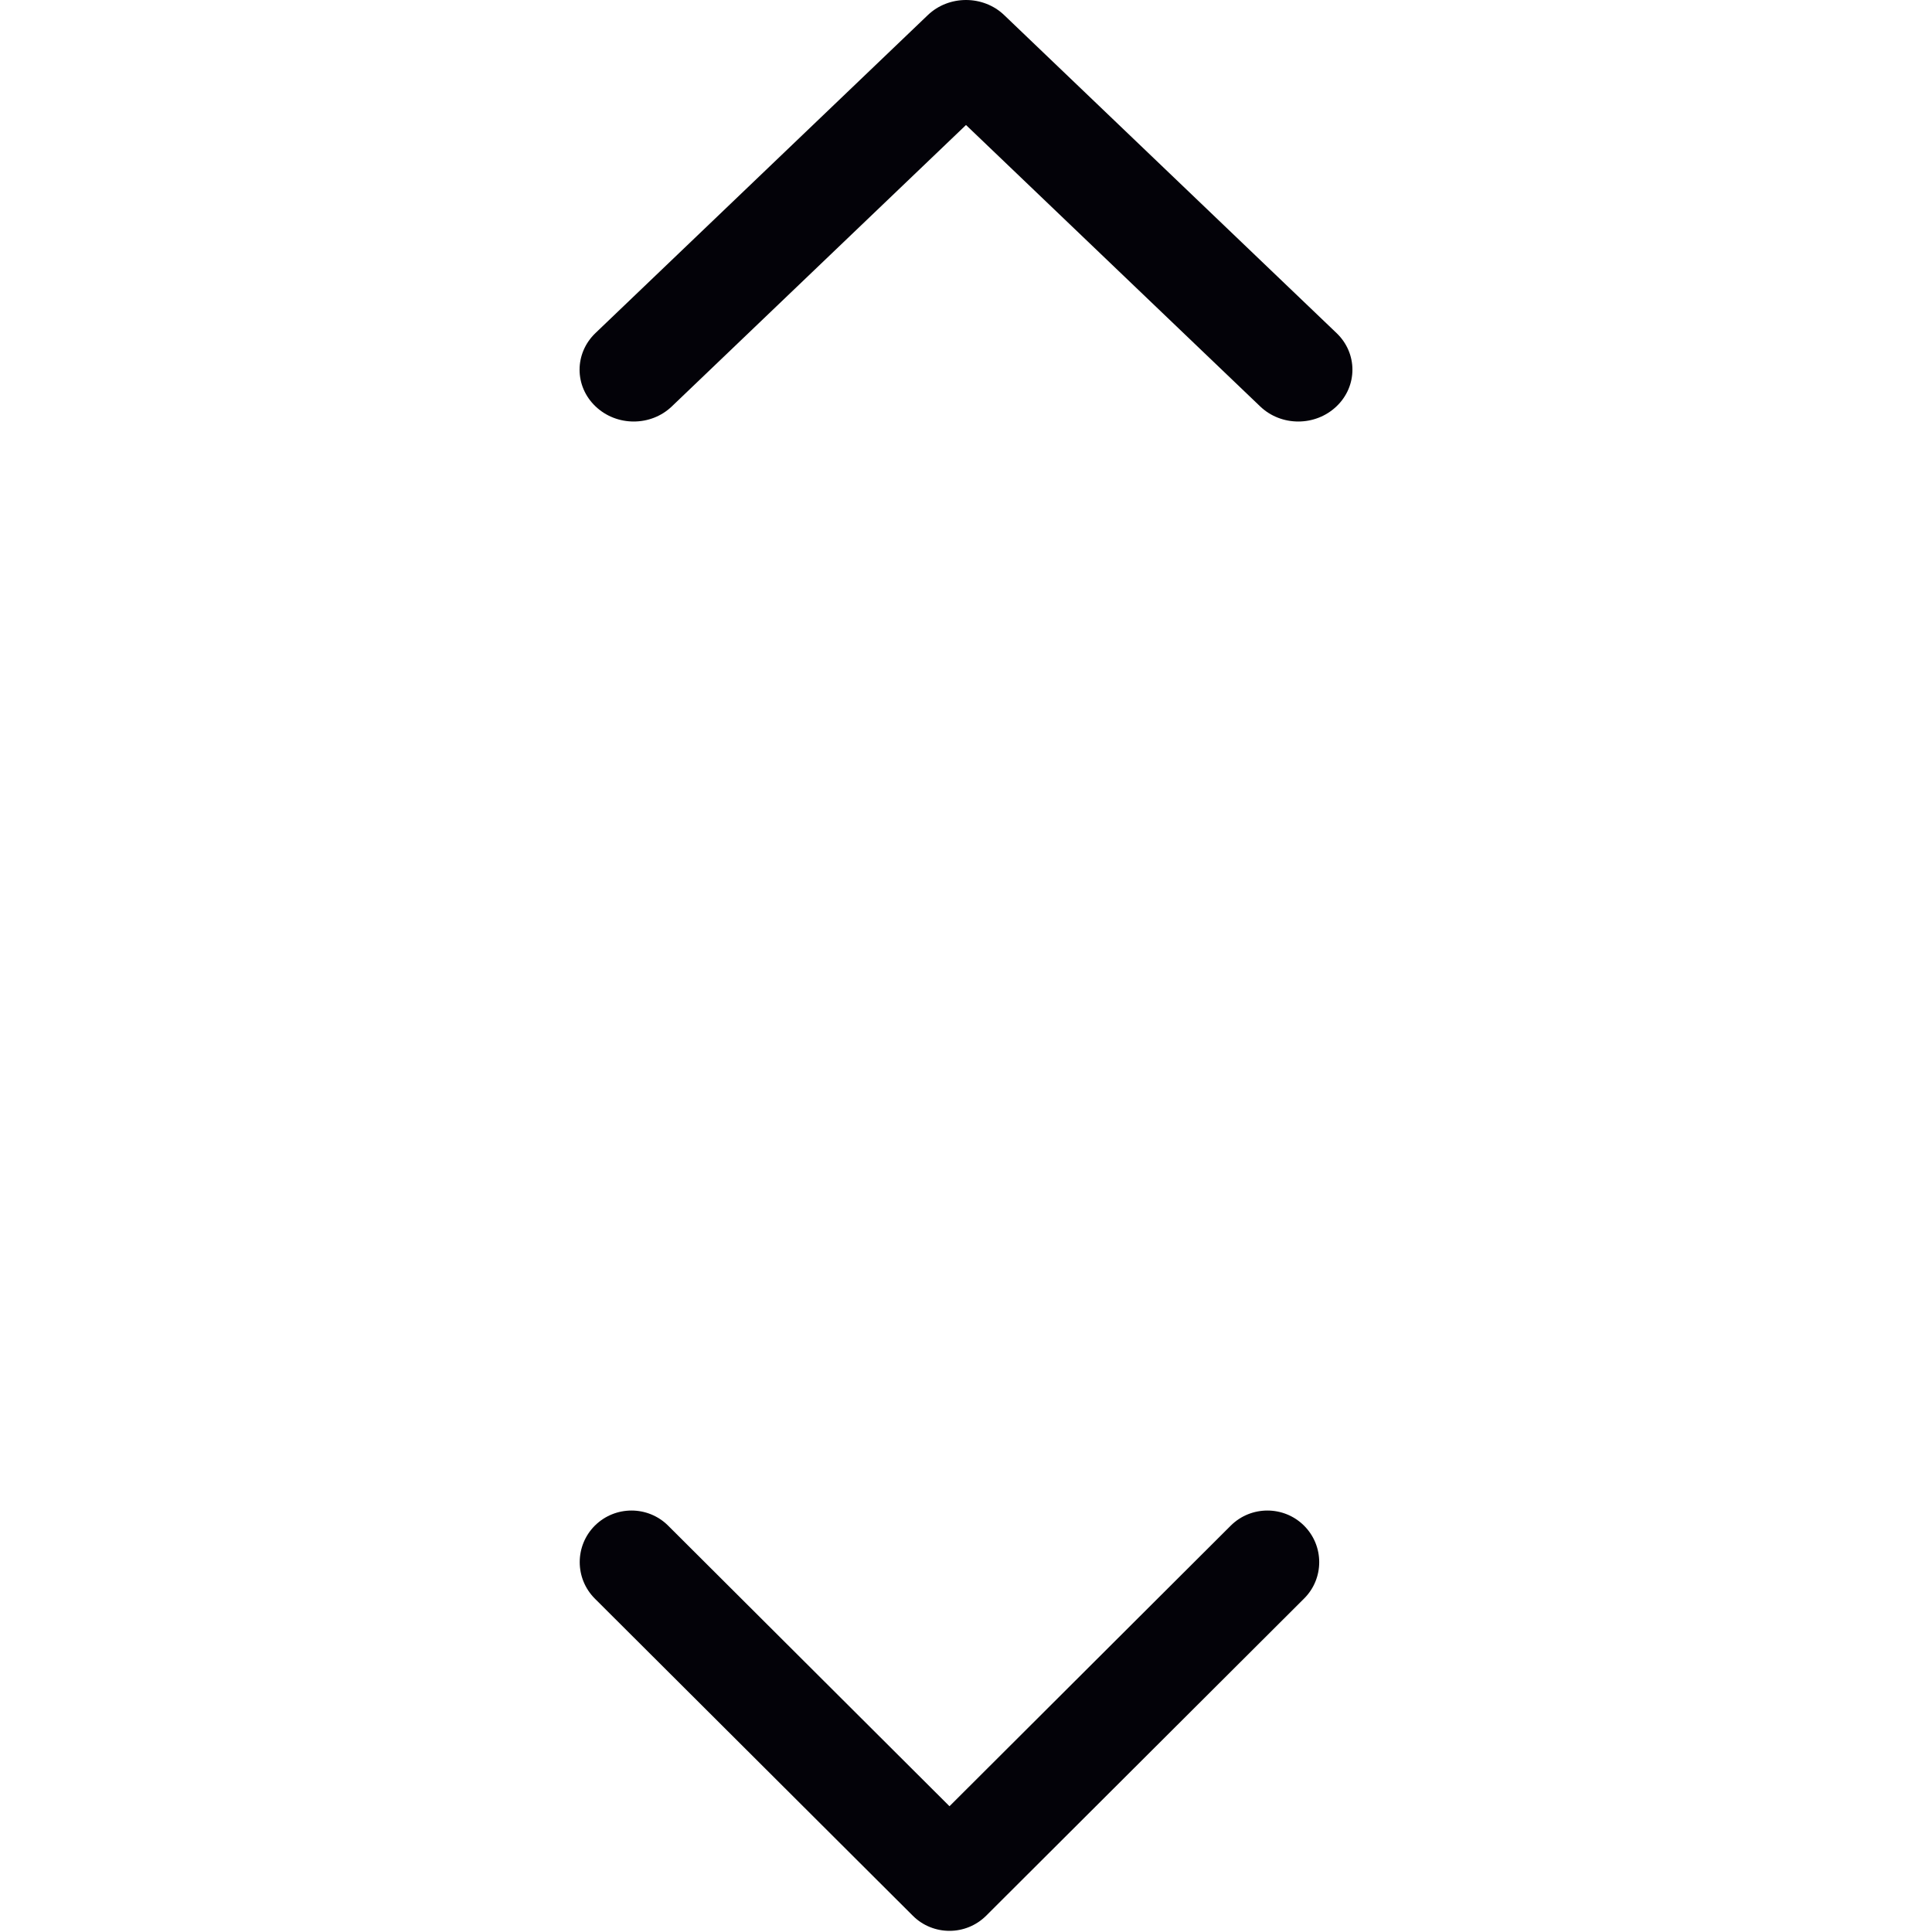 <svg width="20" height="20" viewBox="0 0 20 20" fill="none" xmlns="http://www.w3.org/2000/svg">
<path d="M9.45 19.832L6.158 16.549C5.949 16.34 5.949 16.002 6.158 15.793C6.368 15.585 6.707 15.585 6.916 15.793L9.829 18.698L12.741 15.793C12.95 15.585 13.29 15.585 13.499 15.793C13.709 16.002 13.709 16.341 13.499 16.549L10.208 19.832C10.103 19.936 9.966 19.988 9.829 19.988C9.692 19.988 9.554 19.936 9.45 19.832Z" fill="#030208"/>
<path d="M9.604 0.157L6.164 3.448C5.945 3.658 5.945 3.997 6.164 4.206C6.383 4.416 6.738 4.416 6.956 4.206L10 1.294L13.044 4.206C13.262 4.416 13.617 4.416 13.836 4.206C14.055 3.997 14.055 3.657 13.836 3.448L10.396 0.157C10.287 0.052 10.143 -0 10 -0C9.857 -0 9.713 0.052 9.604 0.157Z" fill="#030208"/>
</svg>
